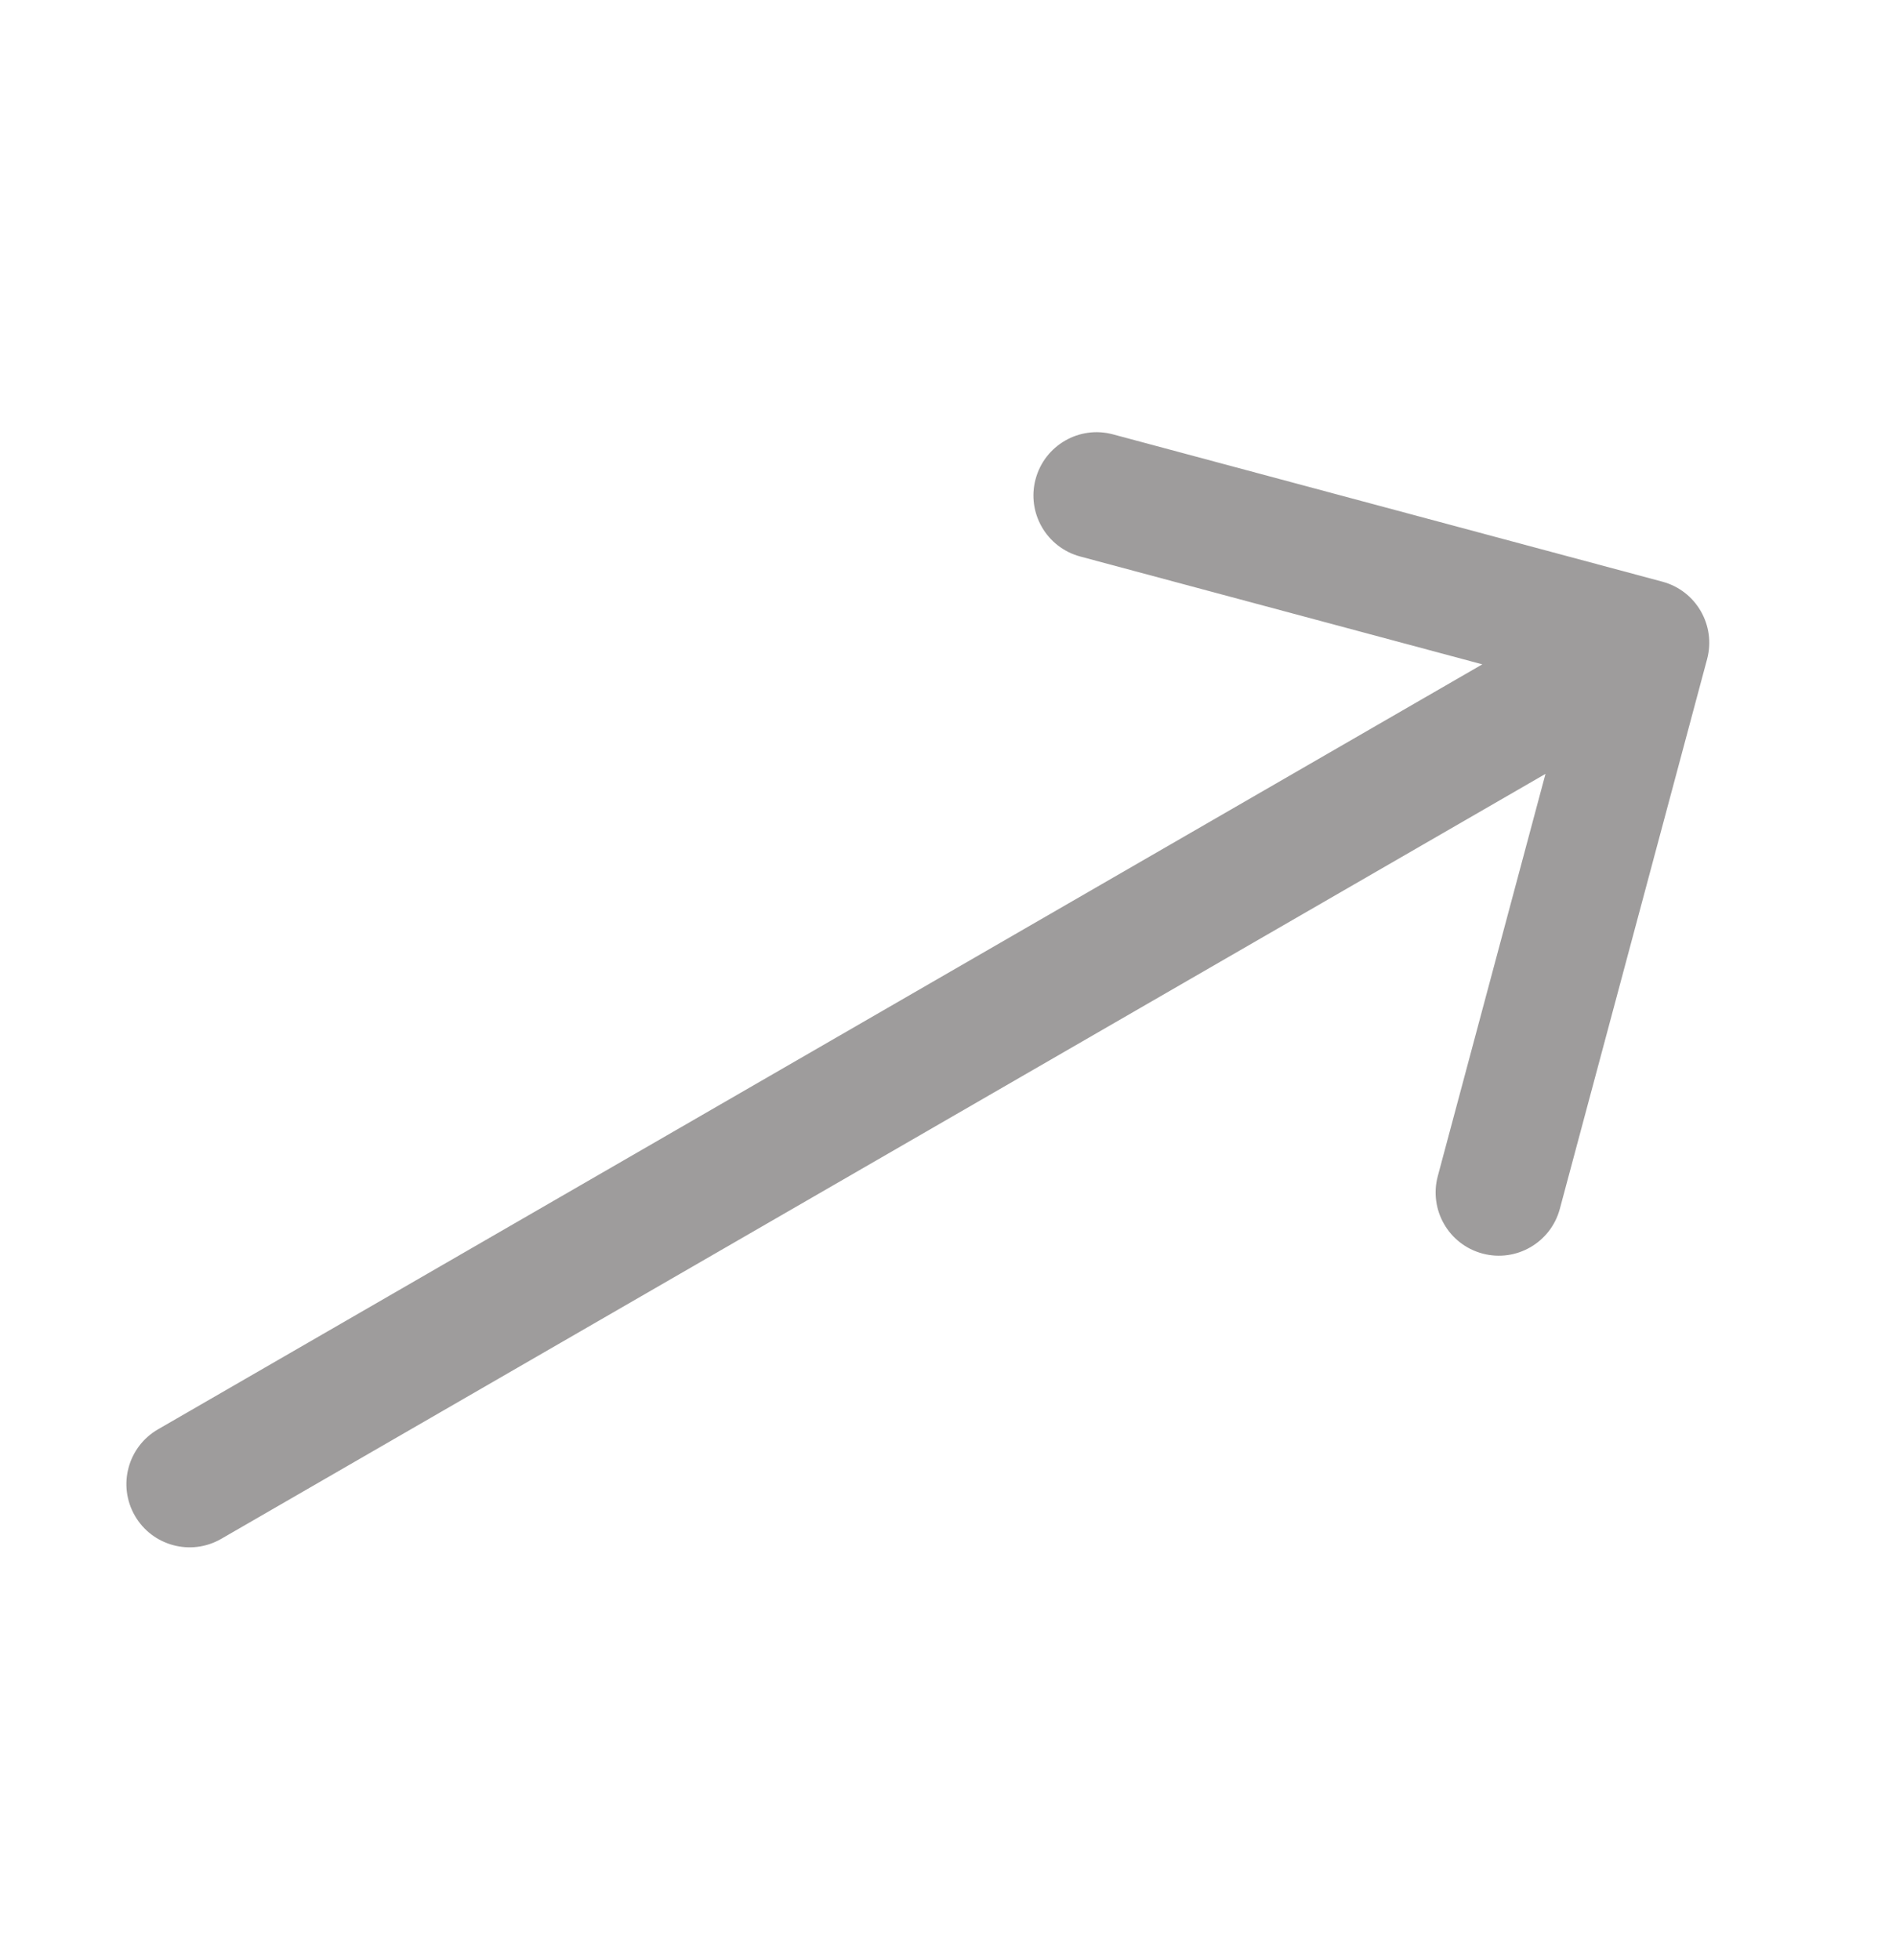<svg width="30" height="31" viewBox="0 0 30 31" fill="none" xmlns="http://www.w3.org/2000/svg">
<path d="M2.5 22.604C2.022 22.88 1.858 23.491 2.134 23.97C2.41 24.448 3.022 24.612 3.5 24.336L2.5 22.604ZM27.011 10.424C27.154 9.89 26.837 9.342 26.304 9.199L17.61 6.869C17.077 6.726 16.529 7.043 16.386 7.577C16.243 8.11 16.559 8.658 17.093 8.801L24.82 10.872L22.75 18.599C22.607 19.133 22.923 19.681 23.457 19.824C23.99 19.967 24.538 19.65 24.681 19.117L27.011 10.424ZM3.5 24.336L26.545 11.031L25.545 9.299L2.5 22.604L3.5 24.336Z" fill="#9E9C9C"/>
</svg>
